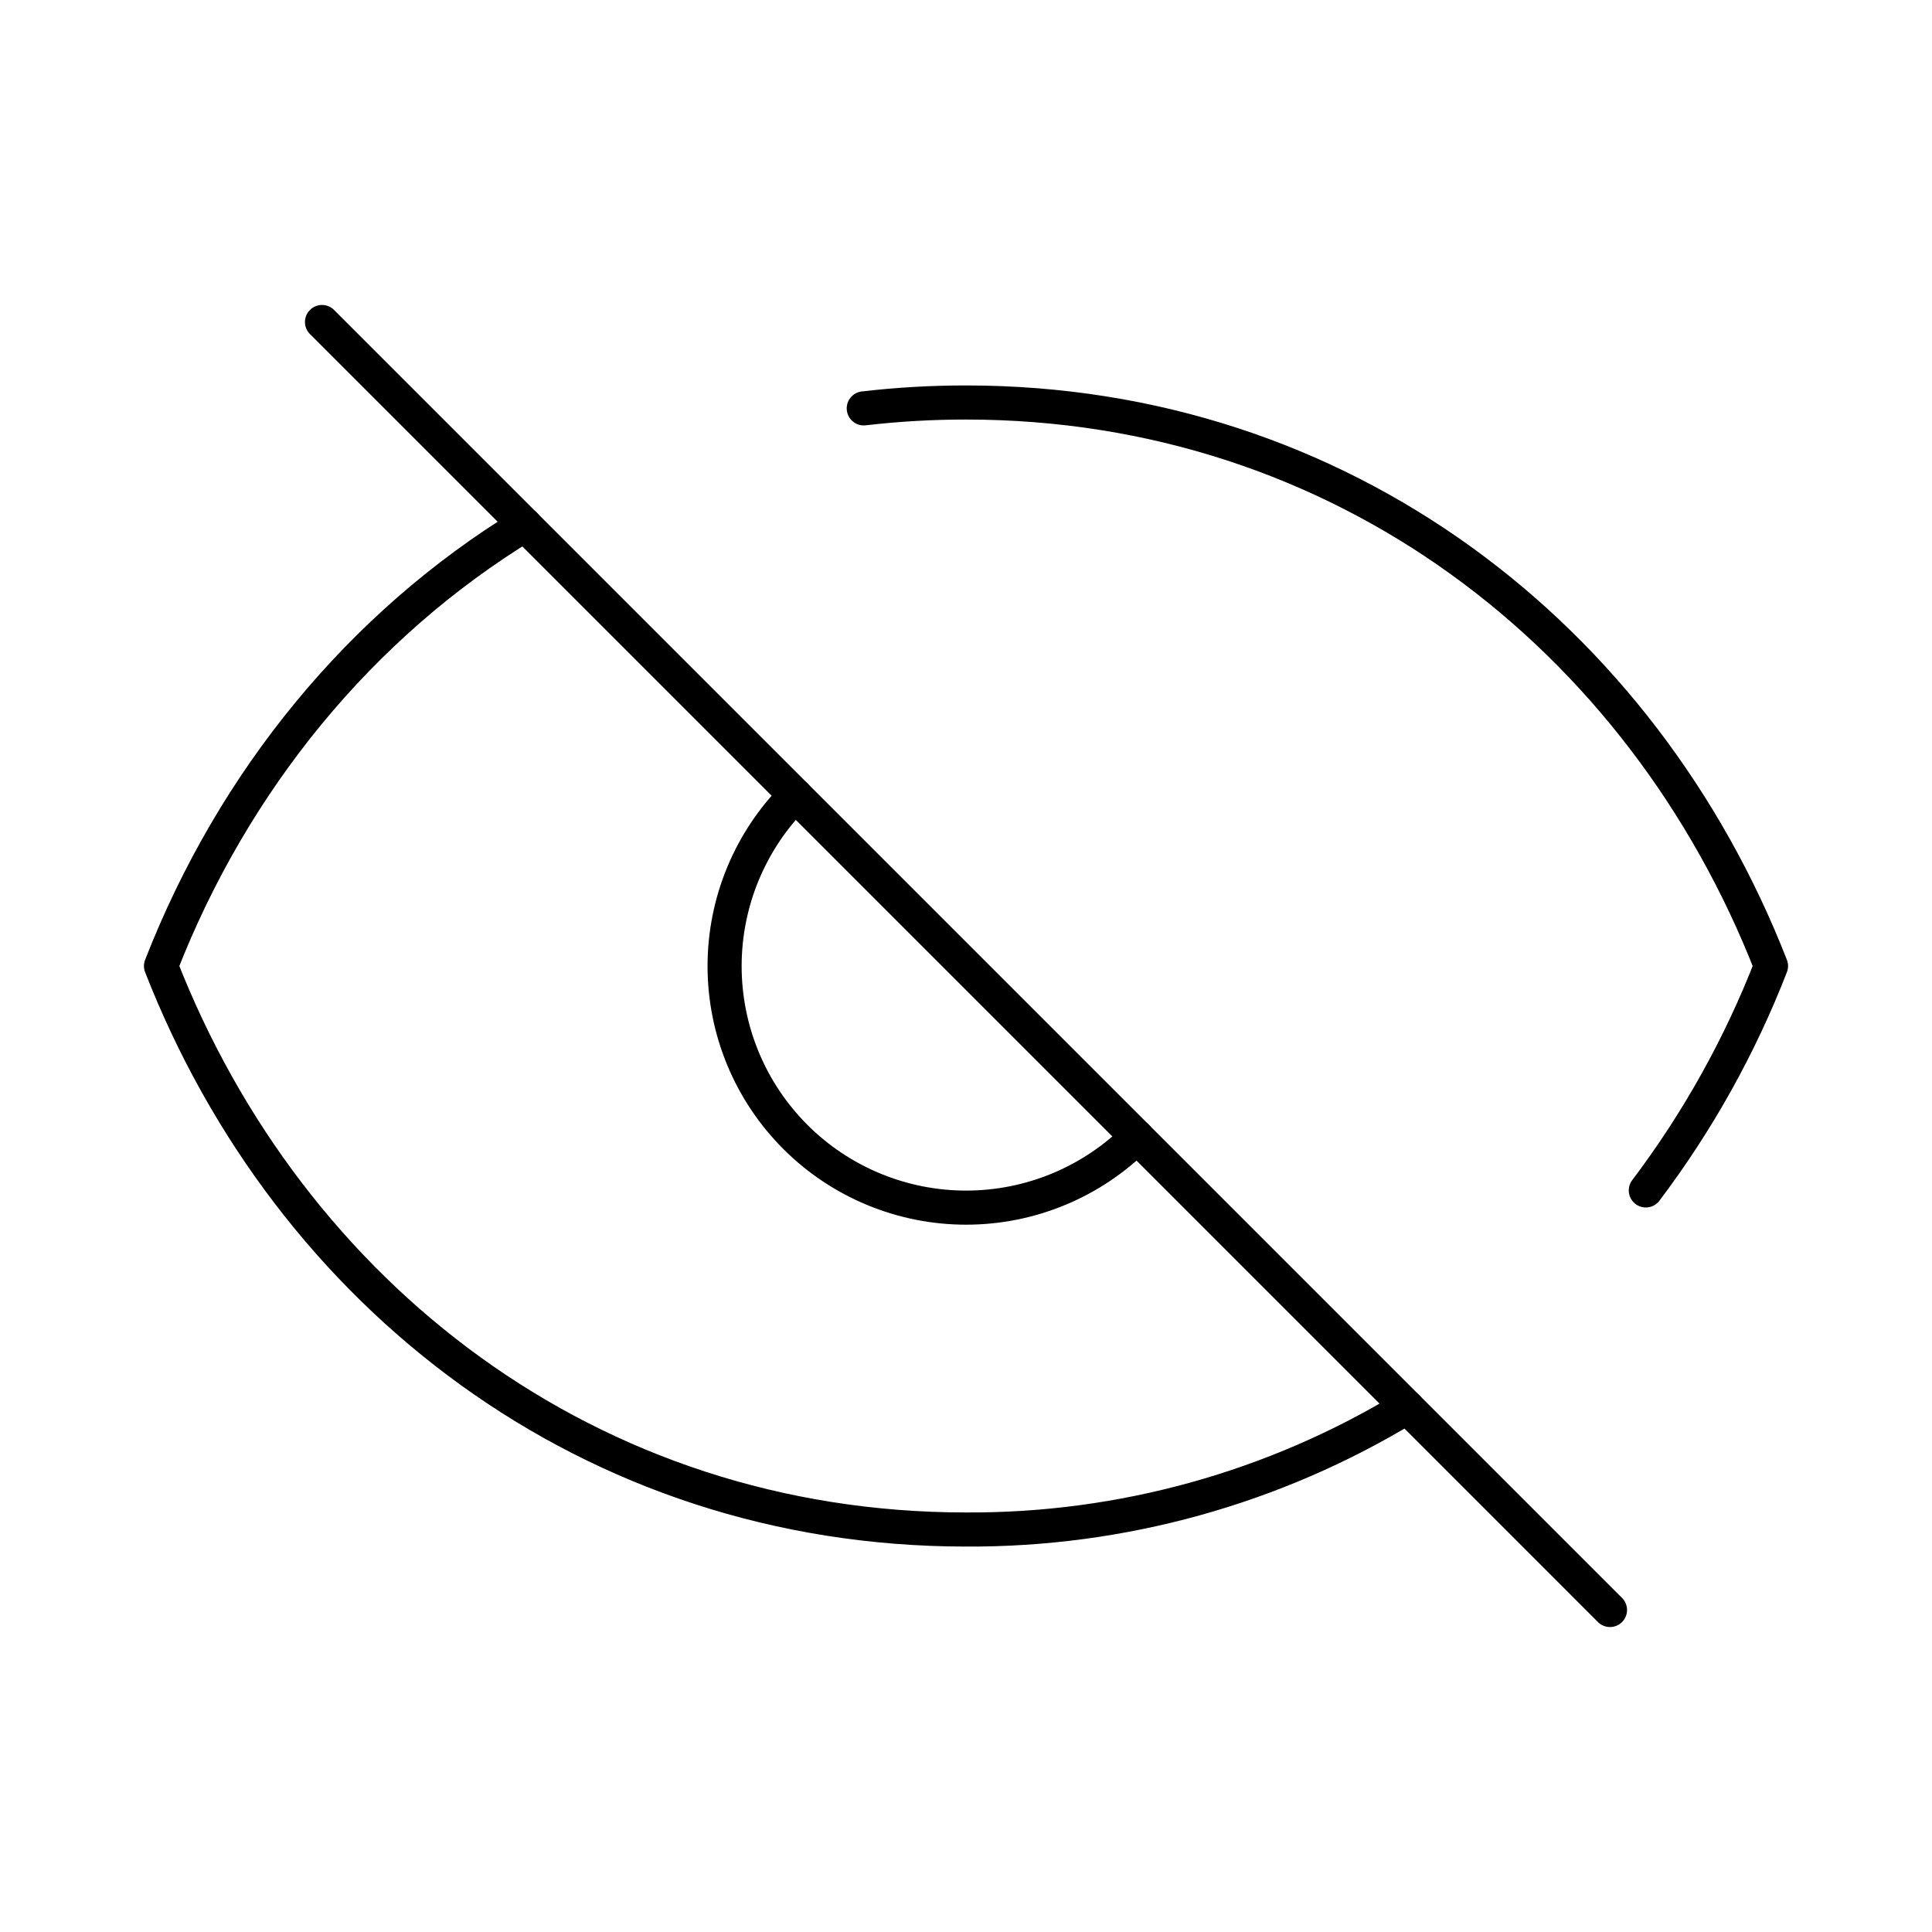 <svg width="85" height="85" viewBox="0 0 85 85" fill="none" xmlns="http://www.w3.org/2000/svg">
<g clip-path="url(#clip0_866_19197)">
<path d="M38.002 17.967C39.495 17.794 40.997 17.707 42.5 17.708C59.018 17.708 72.25 27.99 77.917 42.5C76.545 46.03 74.692 49.352 72.409 52.374M23.092 23.088C15.867 27.497 10.271 34.329 7.083 42.5C12.75 57.01 25.982 67.292 42.5 67.292C49.343 67.328 56.062 65.464 61.908 61.908M34.992 34.992C34.005 35.978 33.222 37.15 32.688 38.439C32.154 39.728 31.879 41.11 31.879 42.505C31.879 43.901 32.154 45.282 32.688 46.572C33.222 47.861 34.005 49.032 34.992 50.019C35.978 51.006 37.15 51.788 38.439 52.322C39.728 52.856 41.11 53.131 42.505 53.131C43.901 53.131 45.282 52.856 46.572 52.322C47.861 51.788 49.032 51.006 50.019 50.019" stroke="black" stroke-width="1.5" stroke-linecap="round" stroke-linejoin="round"/>
<path d="M14.167 14.167L70.833 70.833" stroke="black" stroke-width="1.5" stroke-linecap="round"/>
</g>
<defs>
<clipPath id="clip0_866_19197">
<rect width="85" height="85" fill="white"/>
</clipPath>
</defs>
</svg>

